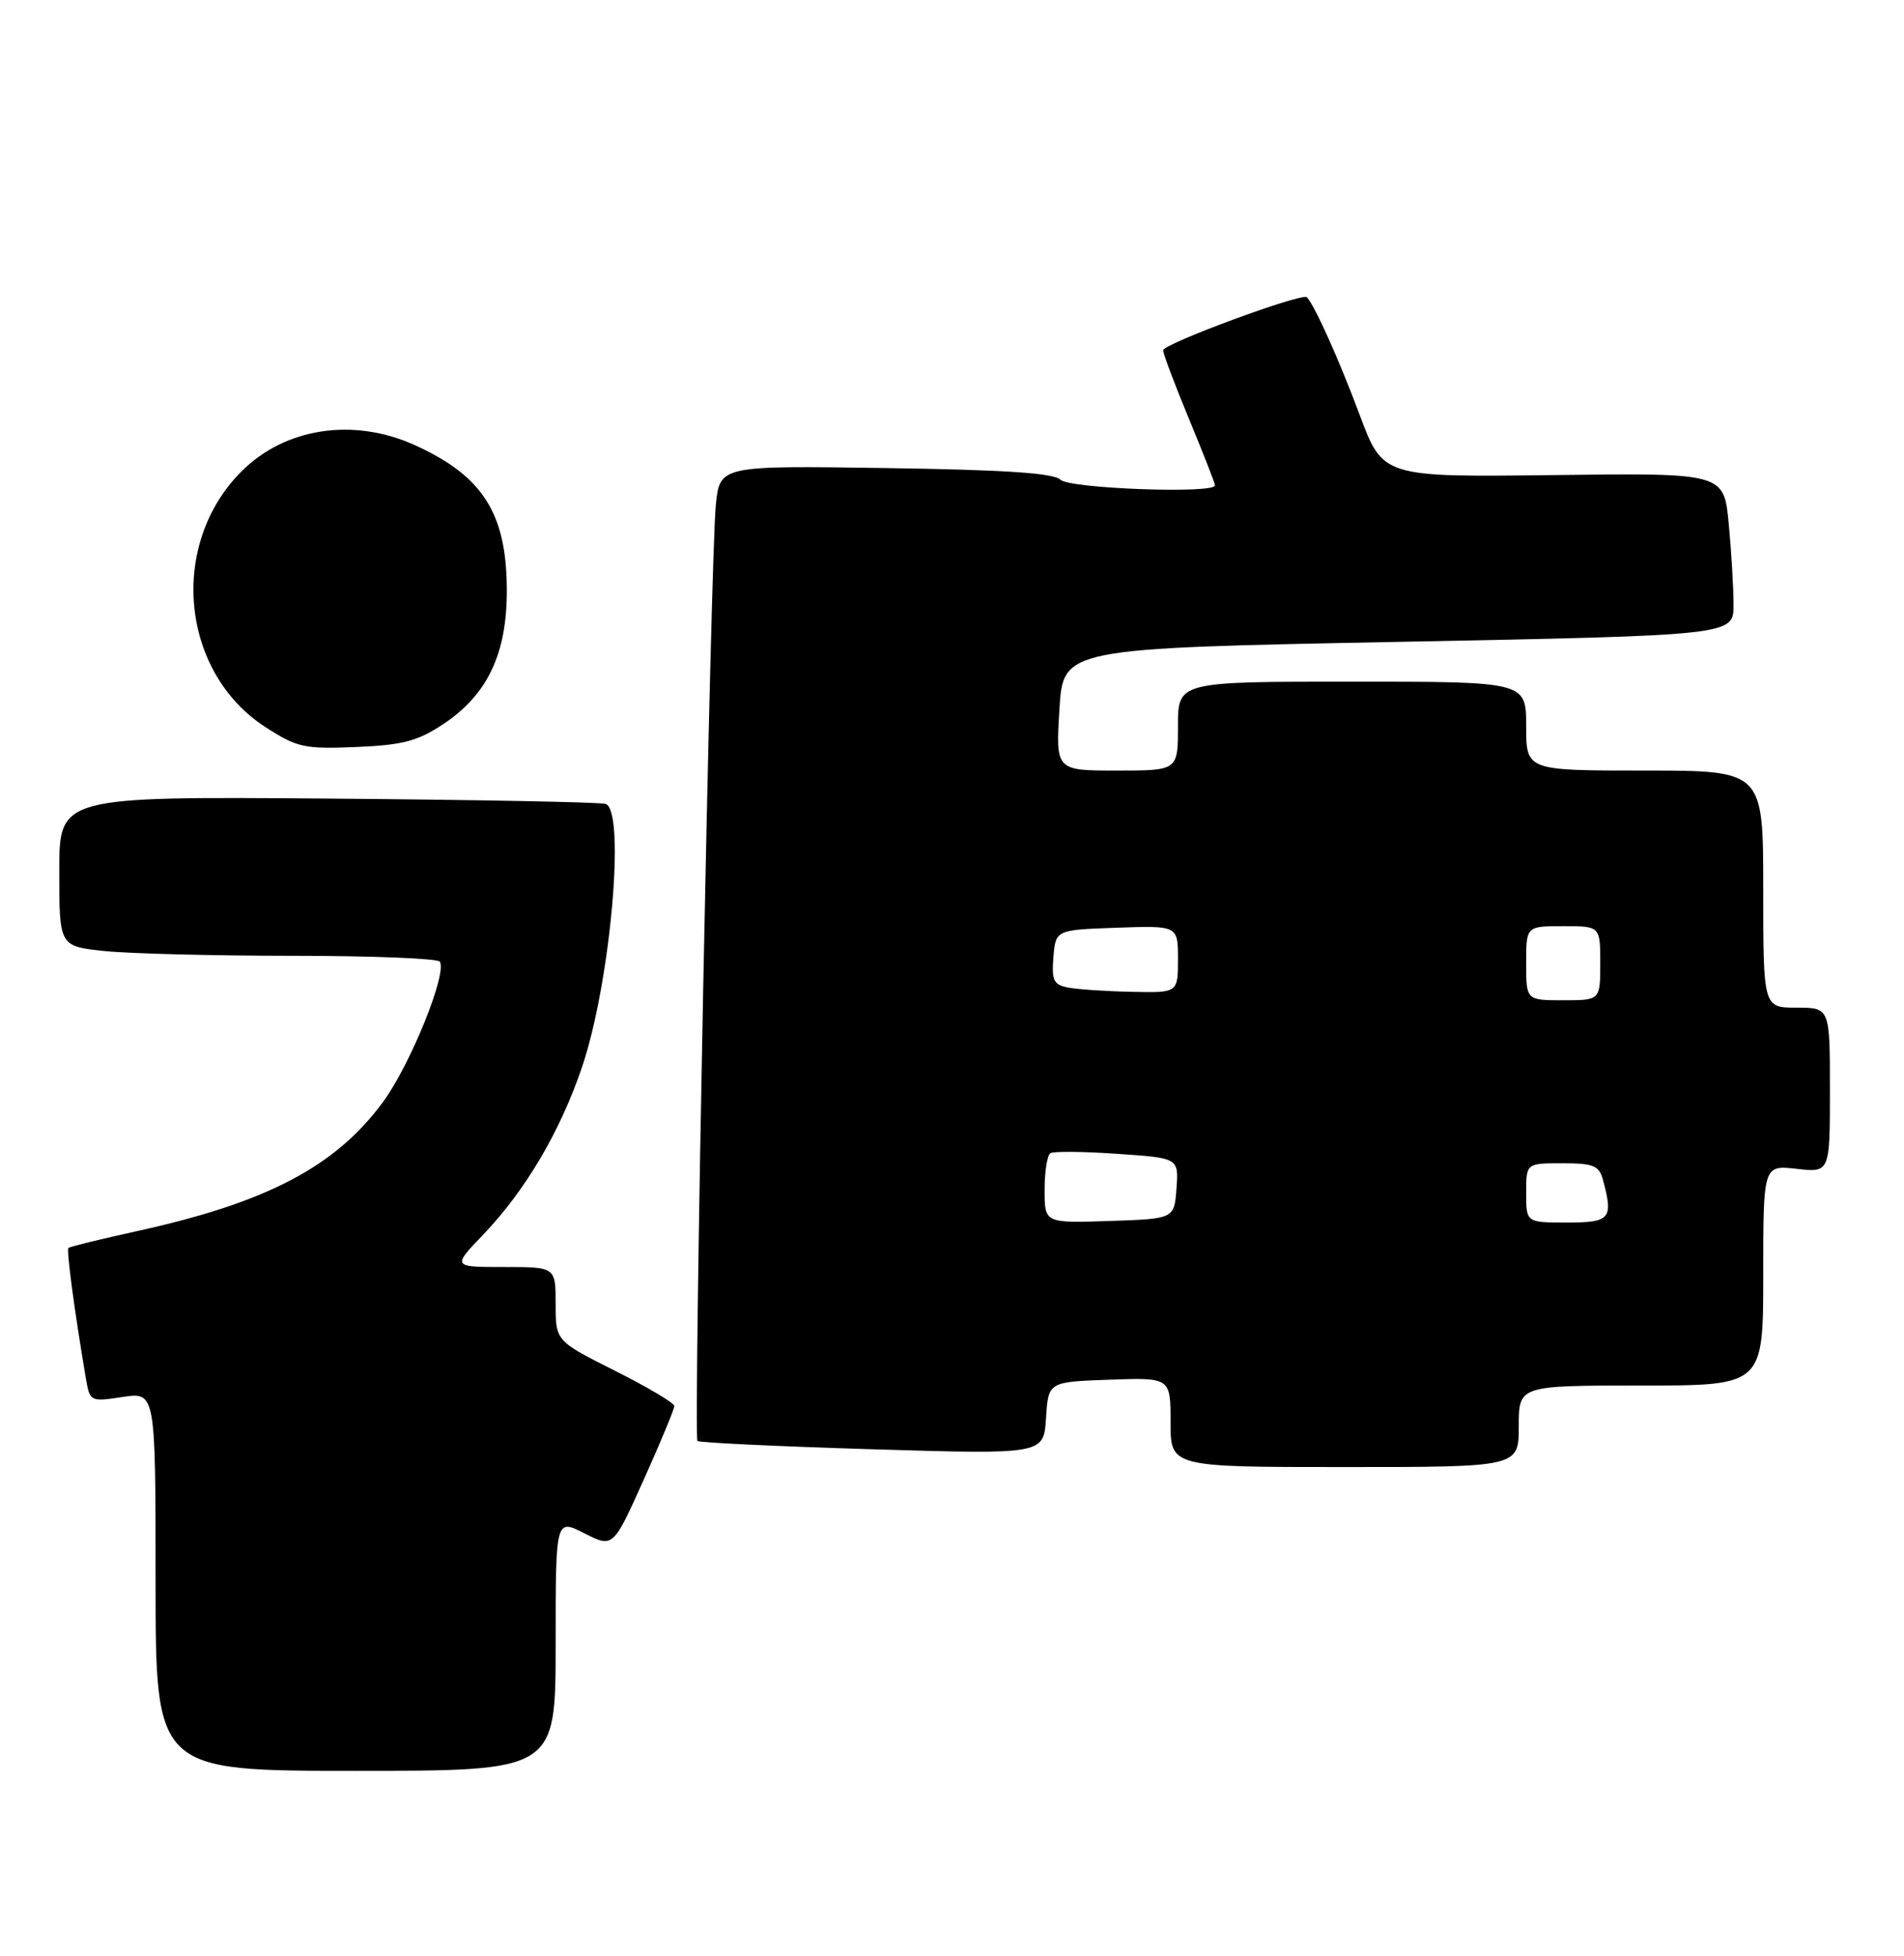 <?xml version="1.0" encoding="UTF-8" standalone="no"?>
<!DOCTYPE svg PUBLIC "-//W3C//DTD SVG 1.1//EN" "http://www.w3.org/Graphics/SVG/1.1/DTD/svg11.dtd" >
<svg xmlns="http://www.w3.org/2000/svg" xmlns:xlink="http://www.w3.org/1999/xlink" version="1.1" viewBox="0 0 257 264">
 <g >
 <path fill="currentColor"
d=" M 75.00 221.98 C 75.00 204.96 75.00 204.96 78.87 206.94 C 82.75 208.91 82.75 208.91 86.89 199.71 C 89.17 194.64 91.02 190.17 91.02 189.76 C 91.01 189.35 87.40 187.21 83.00 185.00 C 75.00 180.98 75.00 180.98 75.00 175.99 C 75.00 171.00 75.00 171.00 68.02 171.00 C 61.03 171.00 61.03 171.00 65.27 166.58 C 70.94 160.64 75.63 152.69 78.57 143.99 C 82.39 132.71 84.47 109.45 81.75 108.50 C 81.06 108.26 64.19 107.94 44.25 107.78 C 8.00 107.50 8.00 107.50 8.00 117.61 C 8.00 127.72 8.00 127.72 14.15 128.36 C 17.53 128.71 28.98 129.00 39.59 129.00 C 50.20 129.00 59.10 129.36 59.37 129.79 C 60.37 131.40 55.38 143.71 51.72 148.70 C 45.30 157.44 36.05 162.30 18.53 166.15 C 13.59 167.23 9.41 168.26 9.24 168.43 C 8.95 168.71 10.04 176.84 11.56 185.85 C 12.13 189.20 12.14 189.21 16.56 188.54 C 21.00 187.88 21.00 187.88 21.00 213.44 C 21.00 239.00 21.00 239.00 48.00 239.00 C 75.00 239.00 75.00 239.00 75.00 221.98 Z  M 205.00 192.50 C 205.00 187.00 205.00 187.00 221.50 187.00 C 238.00 187.00 238.00 187.00 238.00 172.12 C 238.00 157.25 238.00 157.25 242.50 157.75 C 247.00 158.26 247.00 158.26 247.00 147.13 C 247.00 136.00 247.00 136.00 242.50 136.00 C 238.00 136.00 238.00 136.00 238.00 120.00 C 238.00 104.00 238.00 104.00 222.00 104.00 C 206.00 104.00 206.00 104.00 206.00 98.00 C 206.00 92.00 206.00 92.00 182.50 92.00 C 159.00 92.00 159.00 92.00 159.00 98.00 C 159.00 104.00 159.00 104.00 150.75 104.00 C 142.50 104.00 142.50 104.00 143.00 95.75 C 143.50 87.50 143.50 87.50 188.75 86.63 C 234.00 85.75 234.00 85.75 233.99 81.63 C 233.99 79.36 233.70 74.42 233.34 70.66 C 232.69 63.83 232.69 63.83 209.68 64.12 C 186.66 64.40 186.66 64.40 183.51 55.95 C 180.79 48.66 177.53 41.38 176.41 40.12 C 175.82 39.46 157.00 46.40 157.00 47.28 C 157.00 47.74 158.57 51.92 160.50 56.57 C 162.43 61.22 164.00 65.24 164.00 65.51 C 164.00 66.67 144.35 65.95 143.15 64.75 C 142.25 63.85 135.72 63.41 119.53 63.17 C 97.16 62.84 97.16 62.84 96.62 68.17 C 95.92 74.99 93.59 193.92 94.14 194.48 C 94.37 194.71 104.98 195.21 117.72 195.60 C 140.88 196.30 140.88 196.30 141.19 191.40 C 141.50 186.50 141.50 186.50 149.75 186.21 C 158.00 185.92 158.00 185.92 158.00 191.96 C 158.00 198.00 158.00 198.00 181.50 198.00 C 205.00 198.00 205.00 198.00 205.00 192.50 Z  M 59.80 97.75 C 65.83 93.76 68.46 88.18 68.41 79.50 C 68.36 69.25 65.14 64.23 56.00 60.08 C 47.72 56.33 38.50 57.72 32.61 63.61 C 22.71 73.49 24.36 90.78 35.90 98.18 C 40.13 100.90 41.11 101.11 48.07 100.82 C 54.34 100.56 56.36 100.03 59.80 97.75 Z  M 141.00 160.60 C 141.00 158.13 141.35 155.90 141.78 155.64 C 142.20 155.37 146.28 155.41 150.83 155.73 C 159.10 156.29 159.10 156.29 158.80 160.40 C 158.50 164.50 158.50 164.50 149.75 164.79 C 141.00 165.08 141.00 165.08 141.00 160.60 Z  M 206.00 161.00 C 206.00 157.00 206.00 157.00 210.88 157.00 C 215.10 157.00 215.85 157.31 216.37 159.25 C 217.78 164.51 217.37 165.00 211.50 165.00 C 206.00 165.00 206.00 165.00 206.00 161.00 Z  M 206.00 130.00 C 206.00 125.00 206.00 125.00 211.00 125.00 C 216.00 125.00 216.00 125.00 216.00 130.00 C 216.00 135.00 216.00 135.00 211.00 135.00 C 206.00 135.00 206.00 135.00 206.00 130.00 Z  M 144.19 133.29 C 142.21 132.91 141.93 132.33 142.19 129.17 C 142.50 125.50 142.50 125.50 150.75 125.21 C 159.00 124.92 159.00 124.92 159.00 129.46 C 159.00 134.00 159.00 134.00 152.75 133.86 C 149.31 133.79 145.46 133.53 144.19 133.29 Z "/>
</g>
</svg>